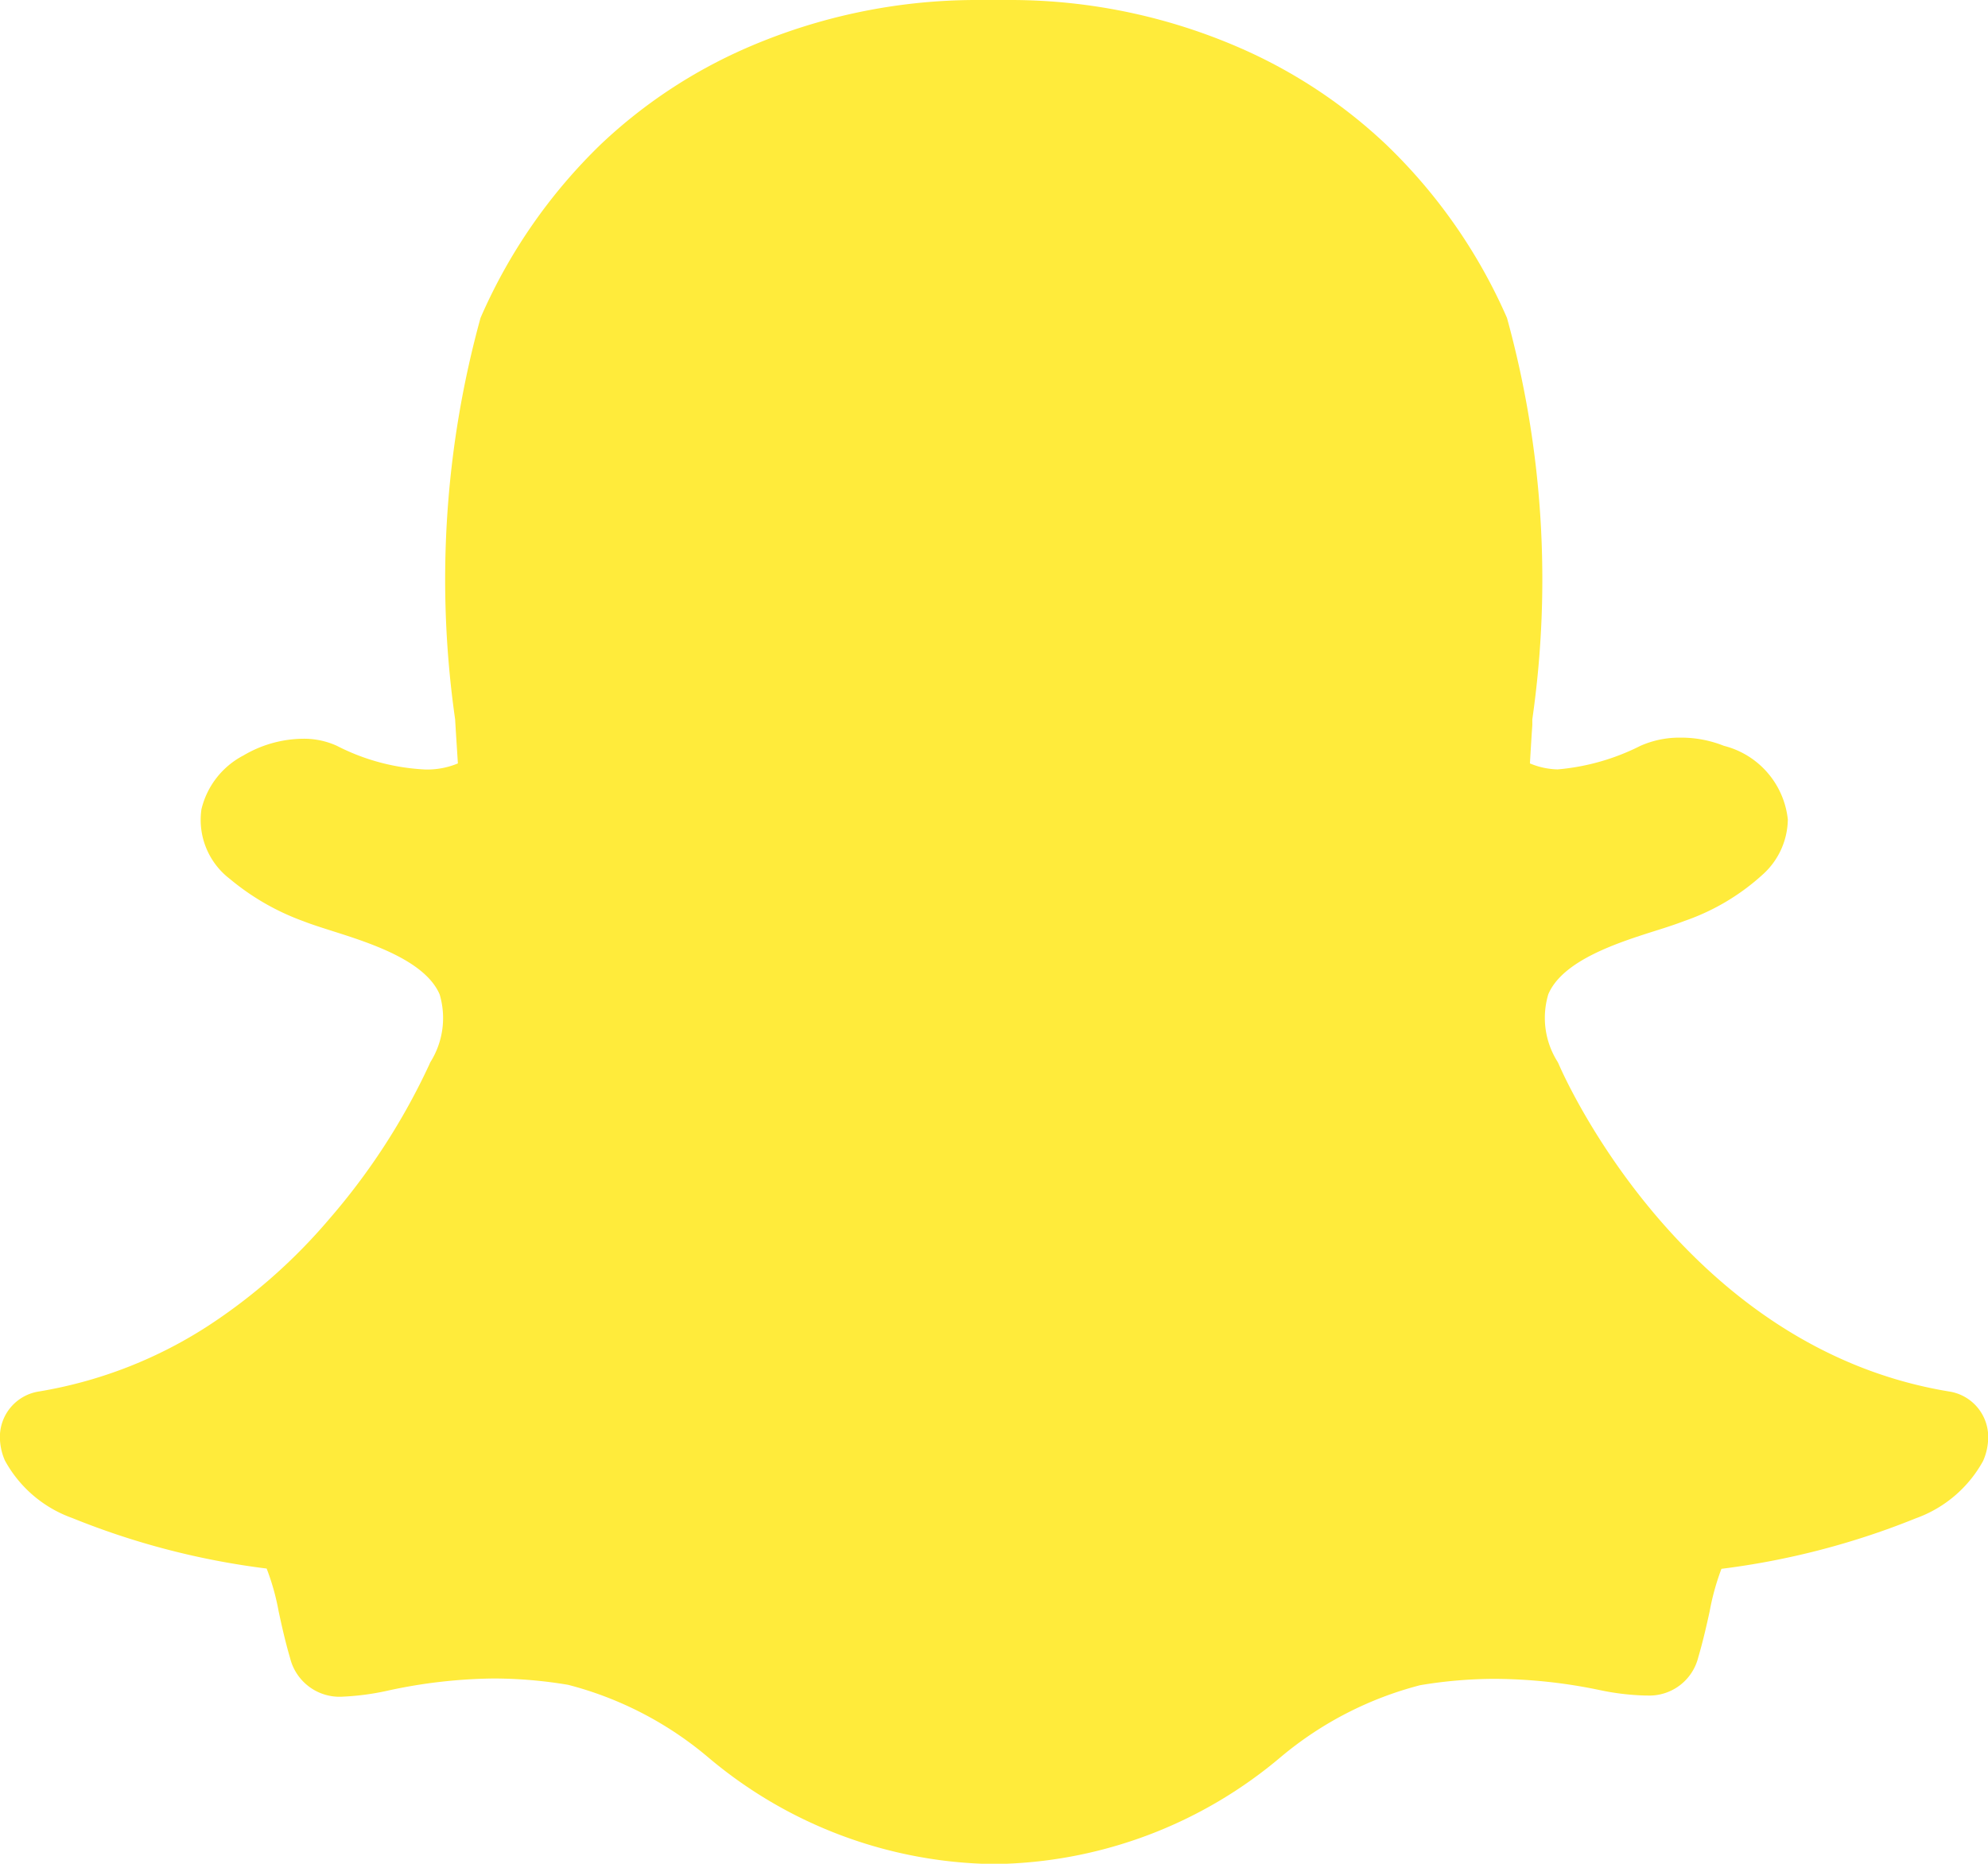 <svg xmlns="http://www.w3.org/2000/svg" width="21.591" height="20.242" viewBox="0 0 21.591 20.242"><path d="M21.168,31.1c-2.887-.475-4.187-3.432-4.24-3.557a.2.2,0,0,0-.012-.024.892.892,0,0,1-.1-.734c.158-.37.762-.561,1.162-.688.116-.036.225-.072.316-.107a2.444,2.444,0,0,0,.861-.514.818.818,0,0,0,.262-.588.926.926,0,0,0-.694-.8,1.254,1.254,0,0,0-.47-.089,1.046,1.046,0,0,0-.437.089,2.454,2.454,0,0,1-.9.256.826.826,0,0,1-.3-.065c.008-.135.016-.274.026-.417l0-.062a10.688,10.688,0,0,0-.275-4.359,5.864,5.864,0,0,0-1.321-1.891,5.525,5.525,0,0,0-1.58-1.042A6.244,6.244,0,0,0,11,15.988h-.054l-.371,0a6.268,6.268,0,0,0-2.468.521,5.494,5.494,0,0,0-1.575,1.04A5.882,5.882,0,0,0,5.219,19.44,10.7,10.7,0,0,0,4.943,23.8v0c.009.157.02.32.03.479a.865.865,0,0,1-.354.066,2.341,2.341,0,0,1-.962-.258.864.864,0,0,0-.366-.076,1.293,1.293,0,0,0-.646.181.894.894,0,0,0-.457.584.806.806,0,0,0,.308.757,2.654,2.654,0,0,0,.8.46c.092.036.2.07.316.107.4.127,1.005.318,1.163.688a.9.9,0,0,1-.1.734.191.191,0,0,0-.011.024,7.146,7.146,0,0,1-1.088,1.681,6.1,6.1,0,0,1-1.312,1.158A4.827,4.827,0,0,1,.423,31.1.5.5,0,0,0,0,31.629a.639.639,0,0,0,.053.22h0a1.349,1.349,0,0,0,.731.625,8.353,8.353,0,0,0,2.112.549,2.562,2.562,0,0,1,.13.464c.035.162.072.329.124.506a.553.553,0,0,0,.579.421,2.819,2.819,0,0,0,.5-.069,5.647,5.647,0,0,1,1.132-.128,4.92,4.92,0,0,1,.81.069,3.846,3.846,0,0,1,1.513.781,4.9,4.9,0,0,0,2.982,1.162q.055,0,.109,0c.043,0,.1,0,.155,0A4.905,4.905,0,0,0,13.91,35.07h0a3.86,3.86,0,0,1,1.513-.78,4.921,4.921,0,0,1,.81-.069,5.674,5.674,0,0,1,1.132.12,2.736,2.736,0,0,0,.5.061h.024a.547.547,0,0,0,.555-.414c.051-.174.088-.336.124-.5a2.65,2.65,0,0,1,.128-.462,8.411,8.411,0,0,0,2.112-.549,1.354,1.354,0,0,0,.73-.623.641.641,0,0,0,.054-.223A.5.5,0,0,0,21.168,31.1Z" transform="translate(0 -15.988)" fill="#ffeb3b"/></svg>